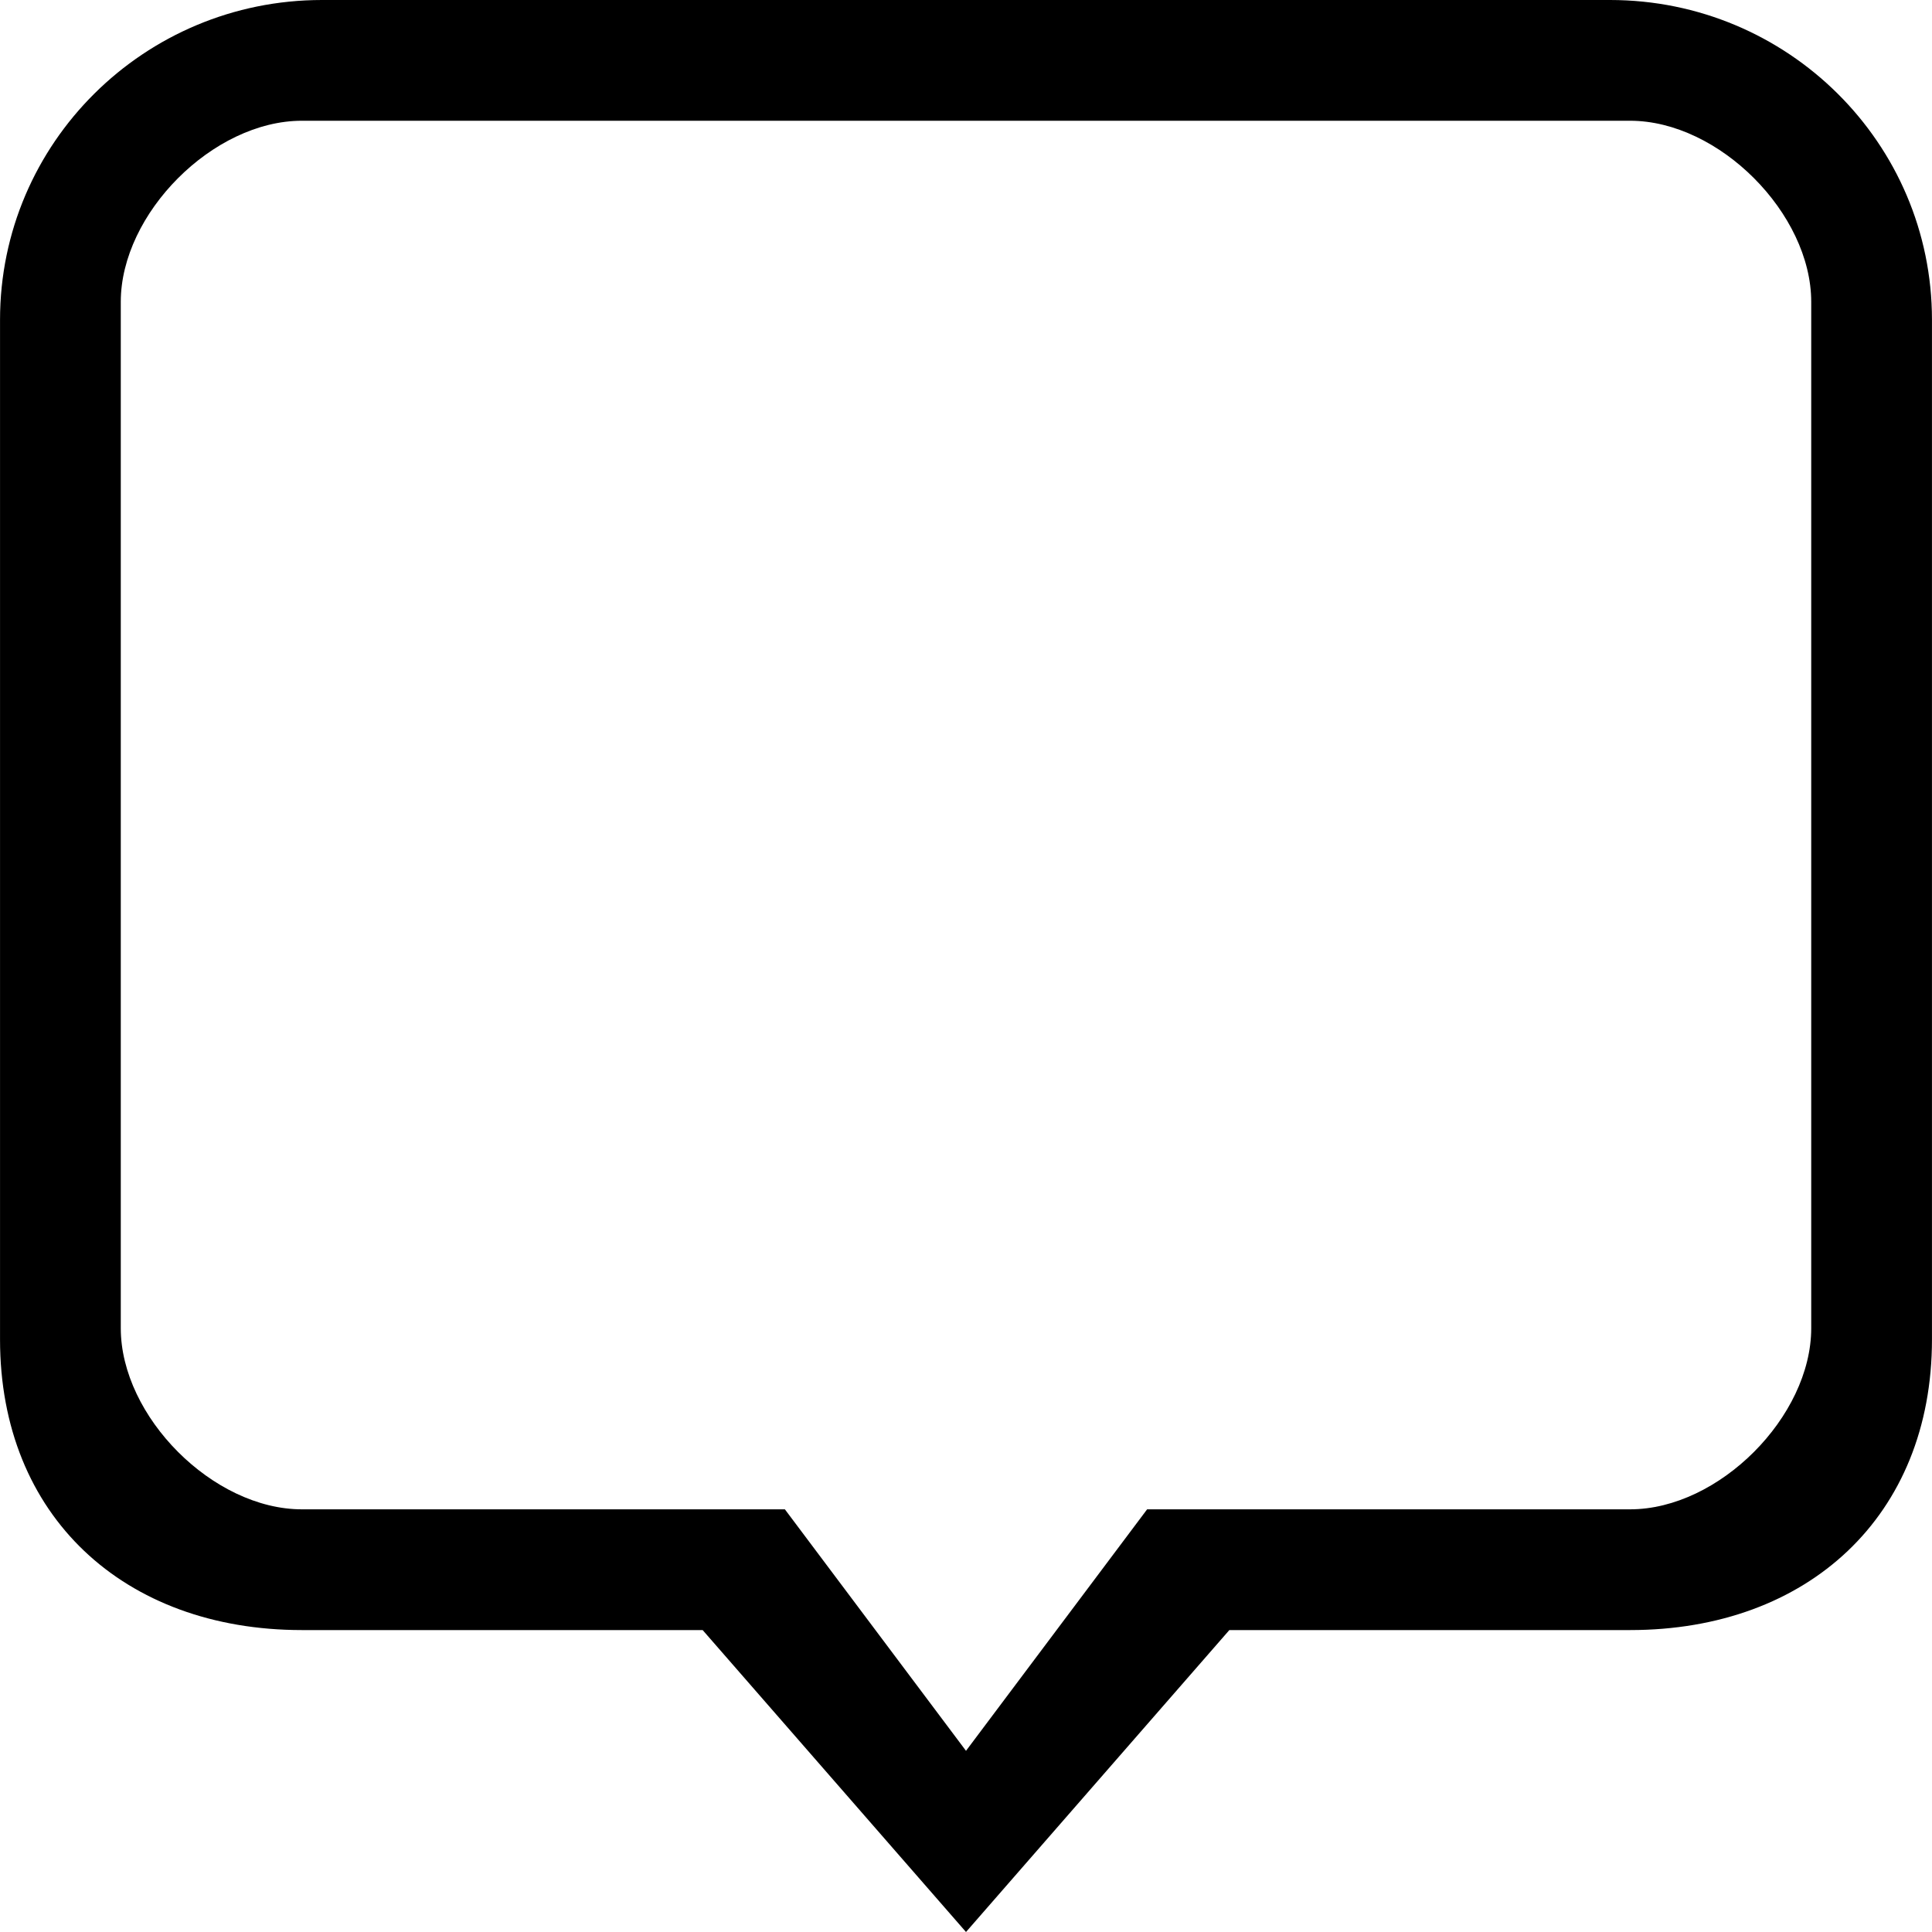 <?xml version="1.0" encoding="iso-8859-1"?>
<!-- Generator: Adobe Illustrator 16.0.0, SVG Export Plug-In . SVG Version: 6.00 Build 0)  -->
<!DOCTYPE svg PUBLIC "-//W3C//DTD SVG 1.1//EN" "http://www.w3.org/Graphics/SVG/1.1/DTD/svg11.dtd">
<svg version="1.1" id="Capa_1" xmlns="http://www.w3.org/2000/svg" xmlns:xlink="http://www.w3.org/1999/xlink" x="0px" y="0px"
	 width="612.02px" height="612.02px" viewBox="0 0 612.02 612.02" style="enable-background:new 0 0 612.02 612.02;"
	 xml:space="preserve">
<g>
	<g id="_x36__18_">
		<g>
			<path d="M510.017,0H102.003C45.68,0,0.01,45.346,0.01,101.305v323.021c0,55.922,39.283,92.049,95.625,92.049h126.952
				l83.423,95.645l83.423-95.645h126.952c56.323,0,95.625-36.127,95.625-92.067V101.305C612.01,45.346,566.339,0,510.017,0z
				 M573.76,420.75c0,27.98-29.204,57.375-57.375,57.375h-153l-57.375,76.5l-57.375-76.5h-153
				c-28.171,0-57.375-29.395-57.375-57.375V95.625c0-27.96,29.204-57.375,57.375-57.375h420.75
				c28.171,0,57.375,29.396,57.375,57.375V420.75z"/>
		</g>
	</g>
</g>
<g>
</g>
<g>
</g>
<g>
</g>
<g>
</g>
<g>
</g>
<g>
</g>
<g>
</g>
<g>
</g>
<g>
</g>
<g>
</g>
<g>
</g>
<g>
</g>
<g>
</g>
<g>
</g>
<g>
</g>
</svg>
